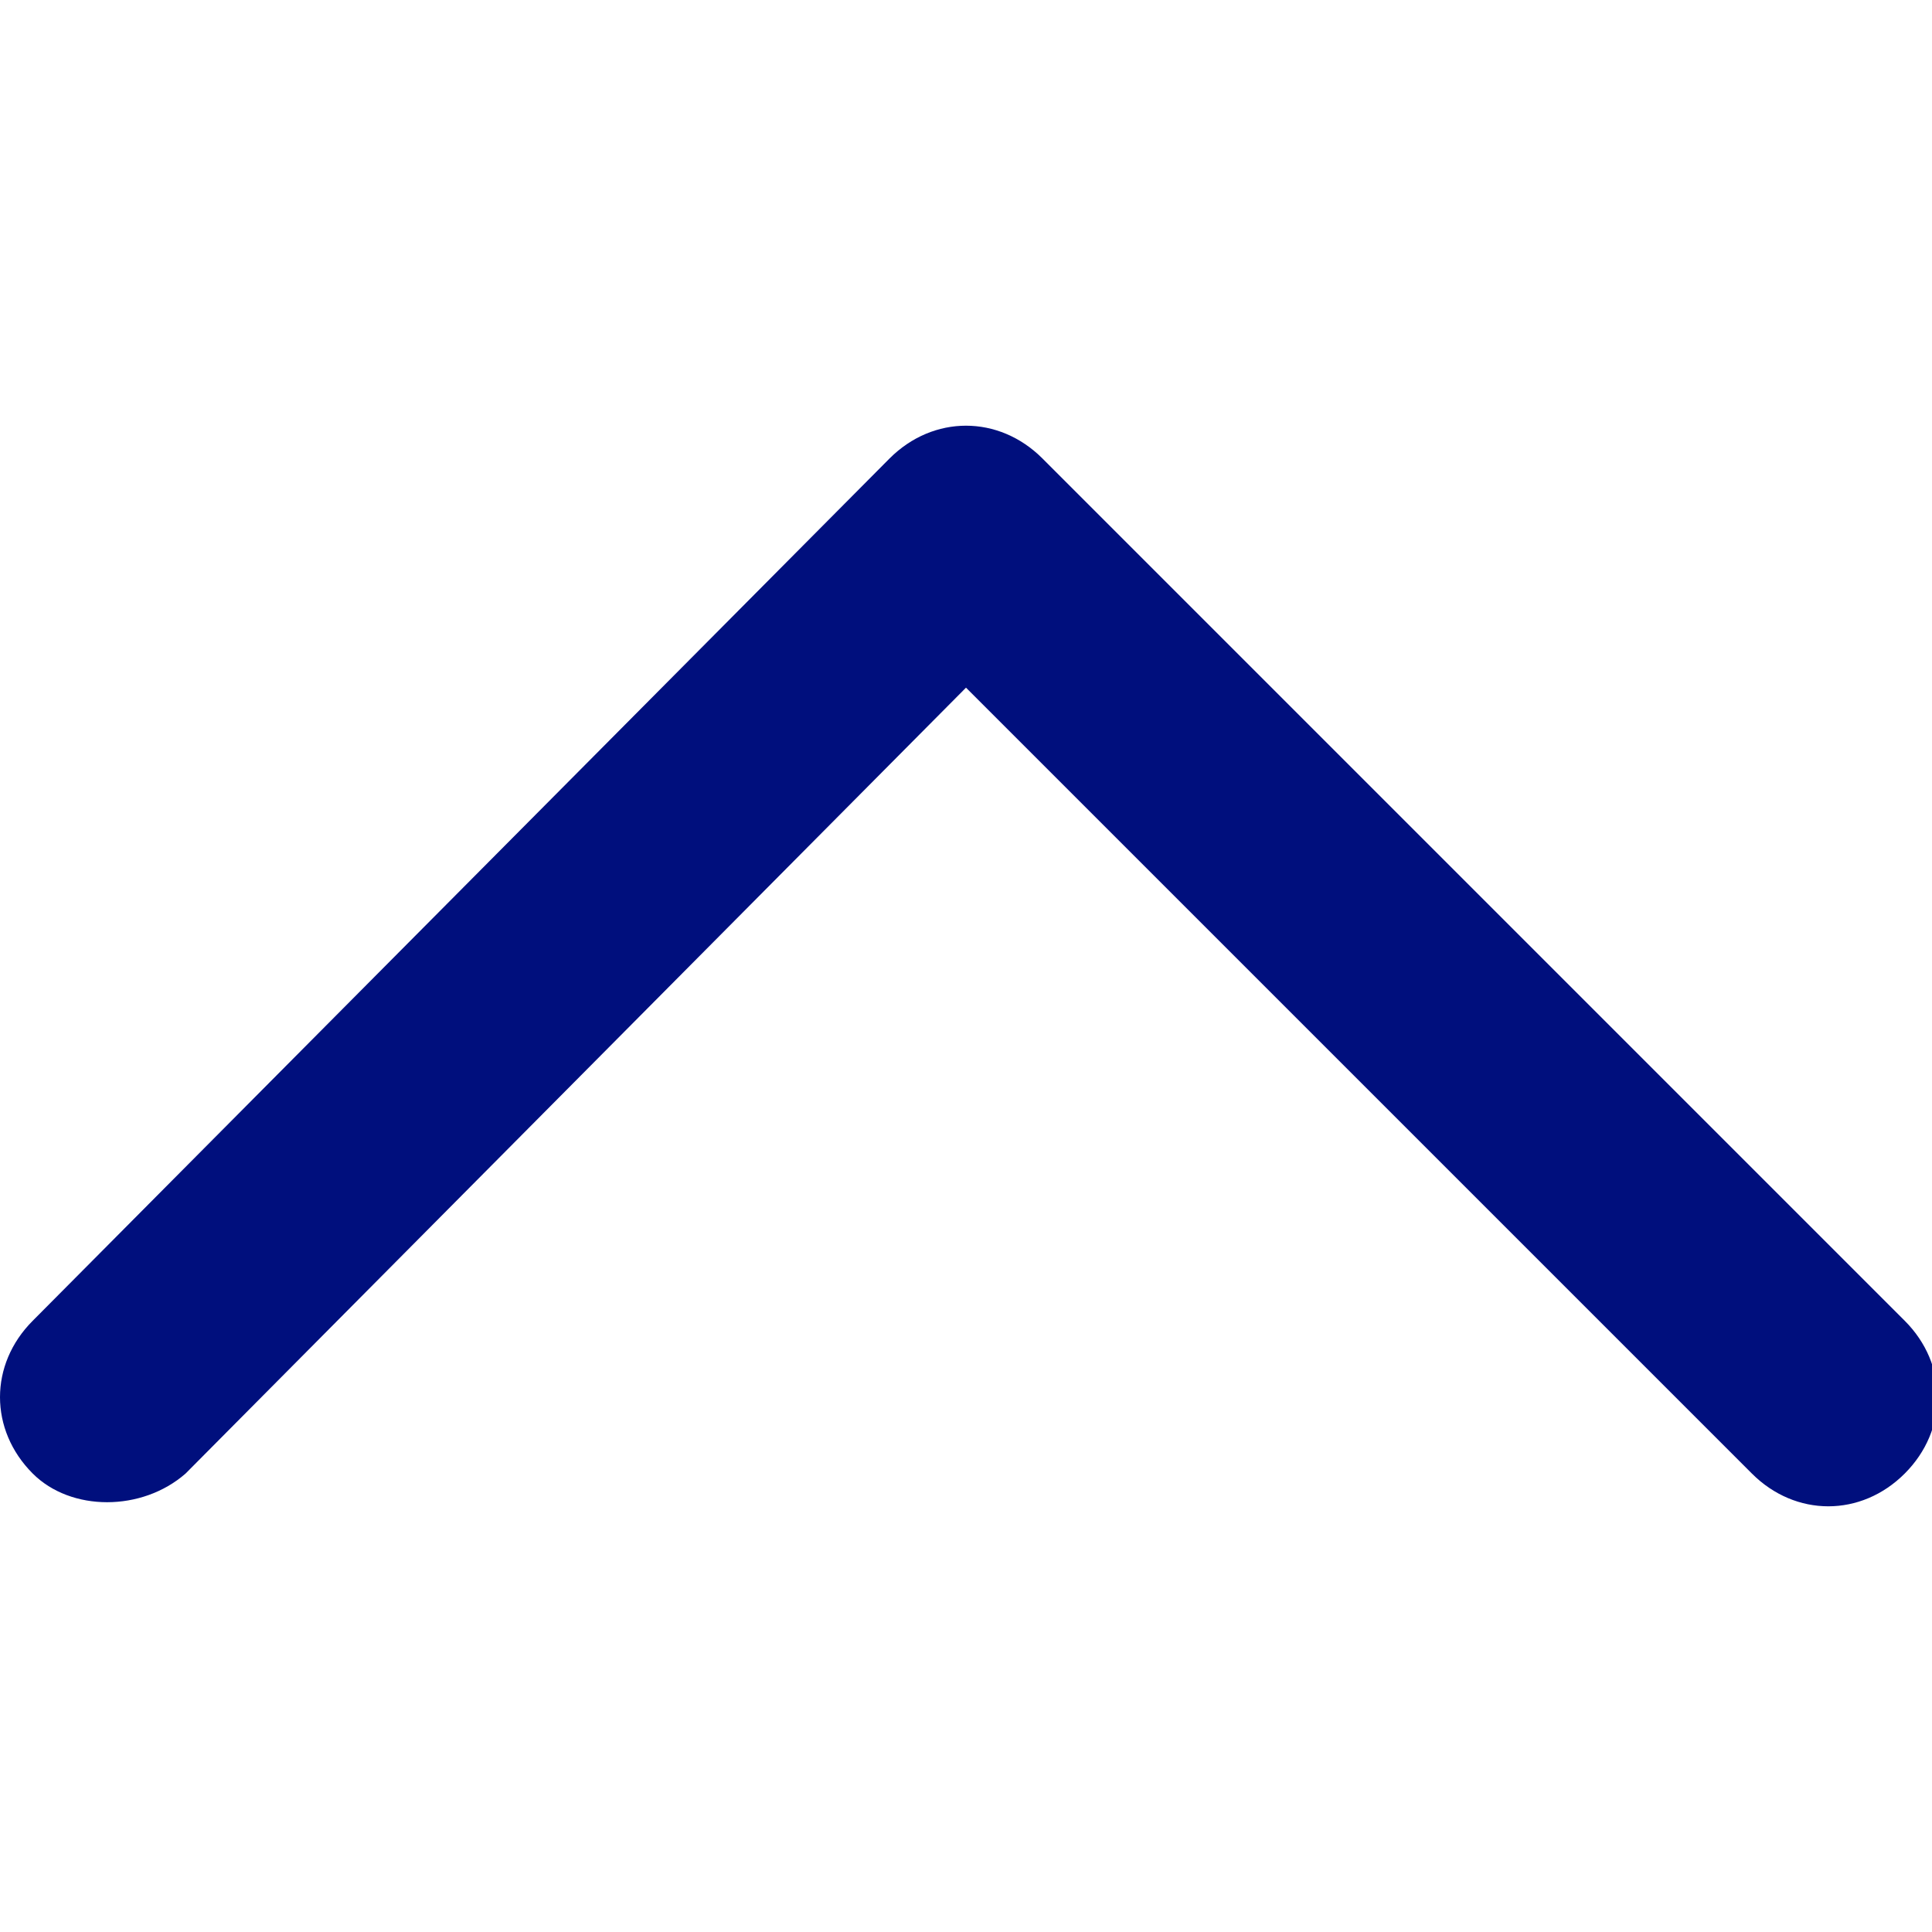 <?xml version="1.0" encoding="utf-8"?>
<!-- Generator: Adobe Illustrator 22.0.1, SVG Export Plug-In . SVG Version: 6.00 Build 0)  -->
<svg version="1.1" id="Layer_1" xmlns="http://www.w3.org/2000/svg" xmlns:xlink="http://www.w3.org/1999/xlink" x="0px" y="0px"
	 viewBox="0 0 35.4 35.4" style="enable-background:new 0 0 35.4 35.4;" xml:space="preserve">
<style type="text/css">
	.st0{fill:#000F7D;}
</style>
<path class="st0" d="M0.6,27C0.2,26.6,0,26.1,0,25.6s0.2-1,0.6-1.4L16.3,8.4c0.4-0.4,0.9-0.6,1.4-0.6s1,0.2,1.4,0.6l15.8,15.8
	c0.4,0.4,0.6,0.9,0.6,1.4s-0.2,1-0.6,1.4c-0.8,0.8-2,0.8-2.8,0L17.7,12.6L3.4,27C2.6,27.7,1.3,27.7,0.6,27z"/>
</svg>
